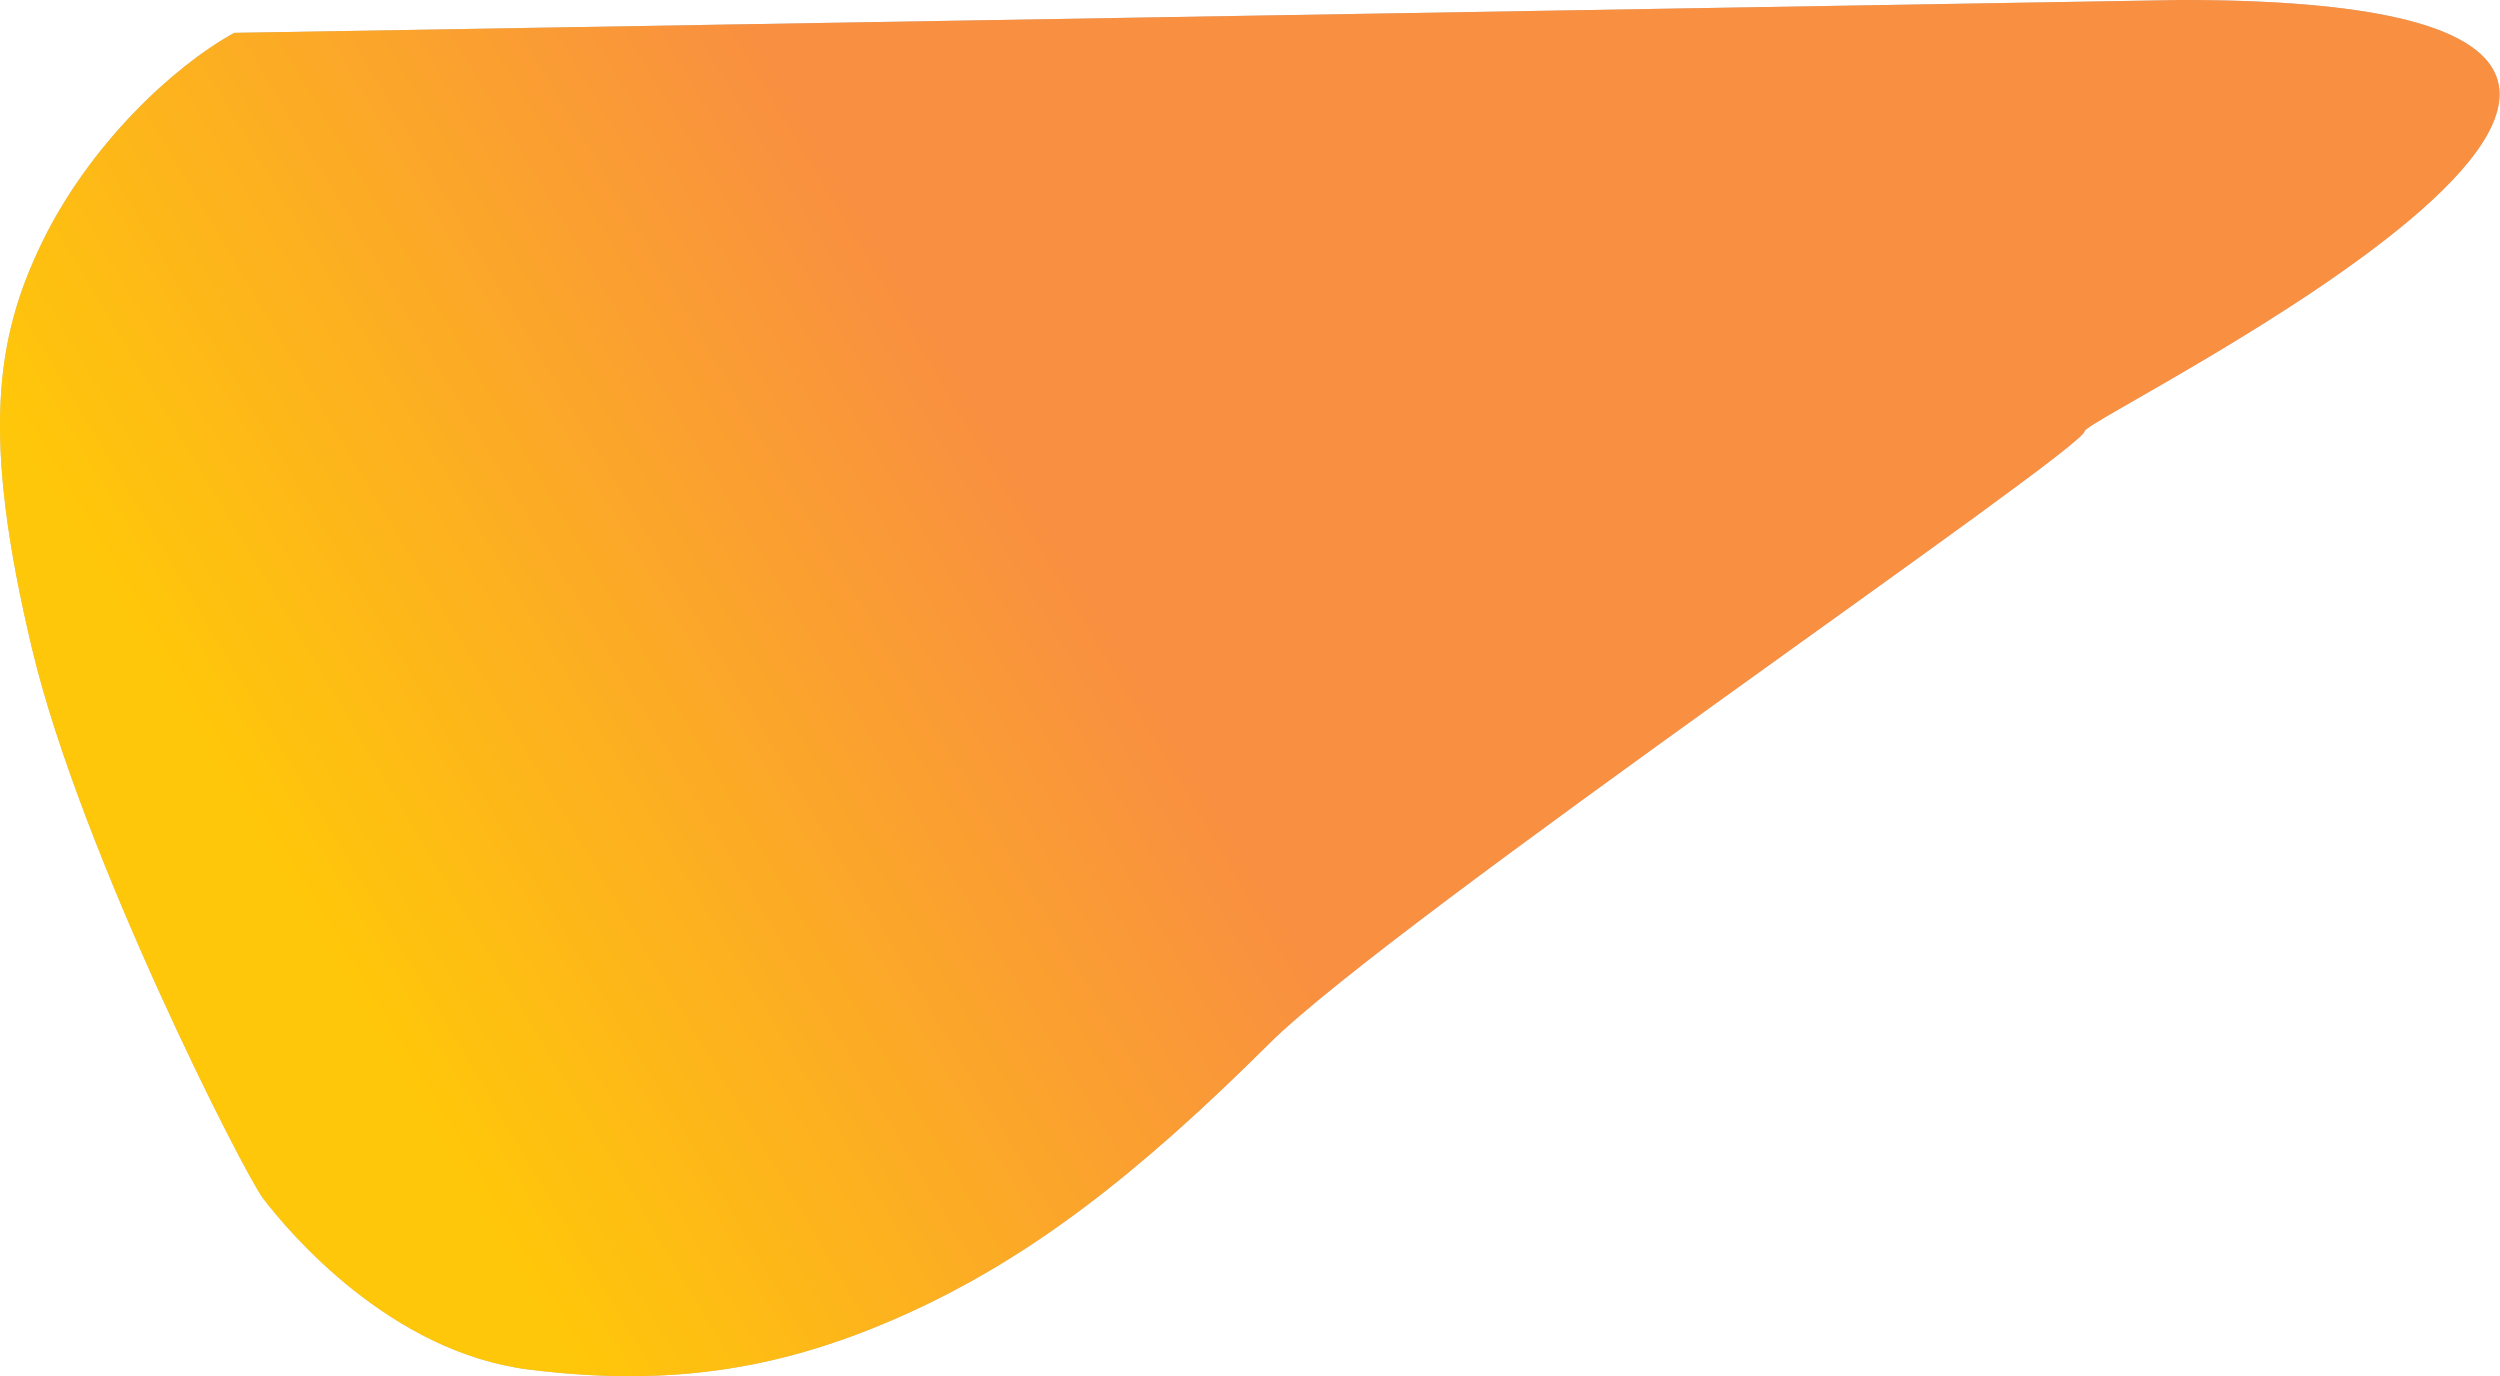 <svg width="1902" height="1047" viewBox="0 0 1902 1047" fill="none" xmlns="http://www.w3.org/2000/svg">
<path d="M178.23 25L1660 0C2244 0 1586 316.988 1586 328C1586 341.765 1058.88 701.092 965.749 793.836C864.174 894.986 782.453 957.76 689.004 999.864C597.44 1041.12 512.092 1055.73 402.391 1041.97C297.206 1028.77 220.368 938.328 200.053 911.608C185.823 892.891 61.867 649.911 24.649 494.619C-14.355 331.872 -3.41 257.403 31.962 184.508C67.717 110.827 131.1 50.91 178.23 25Z" fill="#C4C4C4"/>
<path d="M178.23 25L1660 0C2244 0 1586 316.988 1586 328C1586 341.765 1058.88 701.092 965.749 793.836C864.174 894.986 782.453 957.76 689.004 999.864C597.44 1041.12 512.092 1055.73 402.391 1041.97C297.206 1028.77 220.368 938.328 200.053 911.608C185.823 892.891 61.867 649.911 24.649 494.619C-14.355 331.872 -3.41 257.403 31.962 184.508C67.717 110.827 131.1 50.91 178.23 25Z" fill="url(#paint0_linear_4_133)"/>
<defs>
<linearGradient id="paint0_linear_4_133" x1="828" y1="437.999" x2="271.383" y2="770.139" gradientUnits="userSpaceOnUse">
<stop offset="0.006" stop-color="#F98F41"/>
<stop offset="1" stop-color="#FFC709"/>
</linearGradient>
</defs>
</svg>
